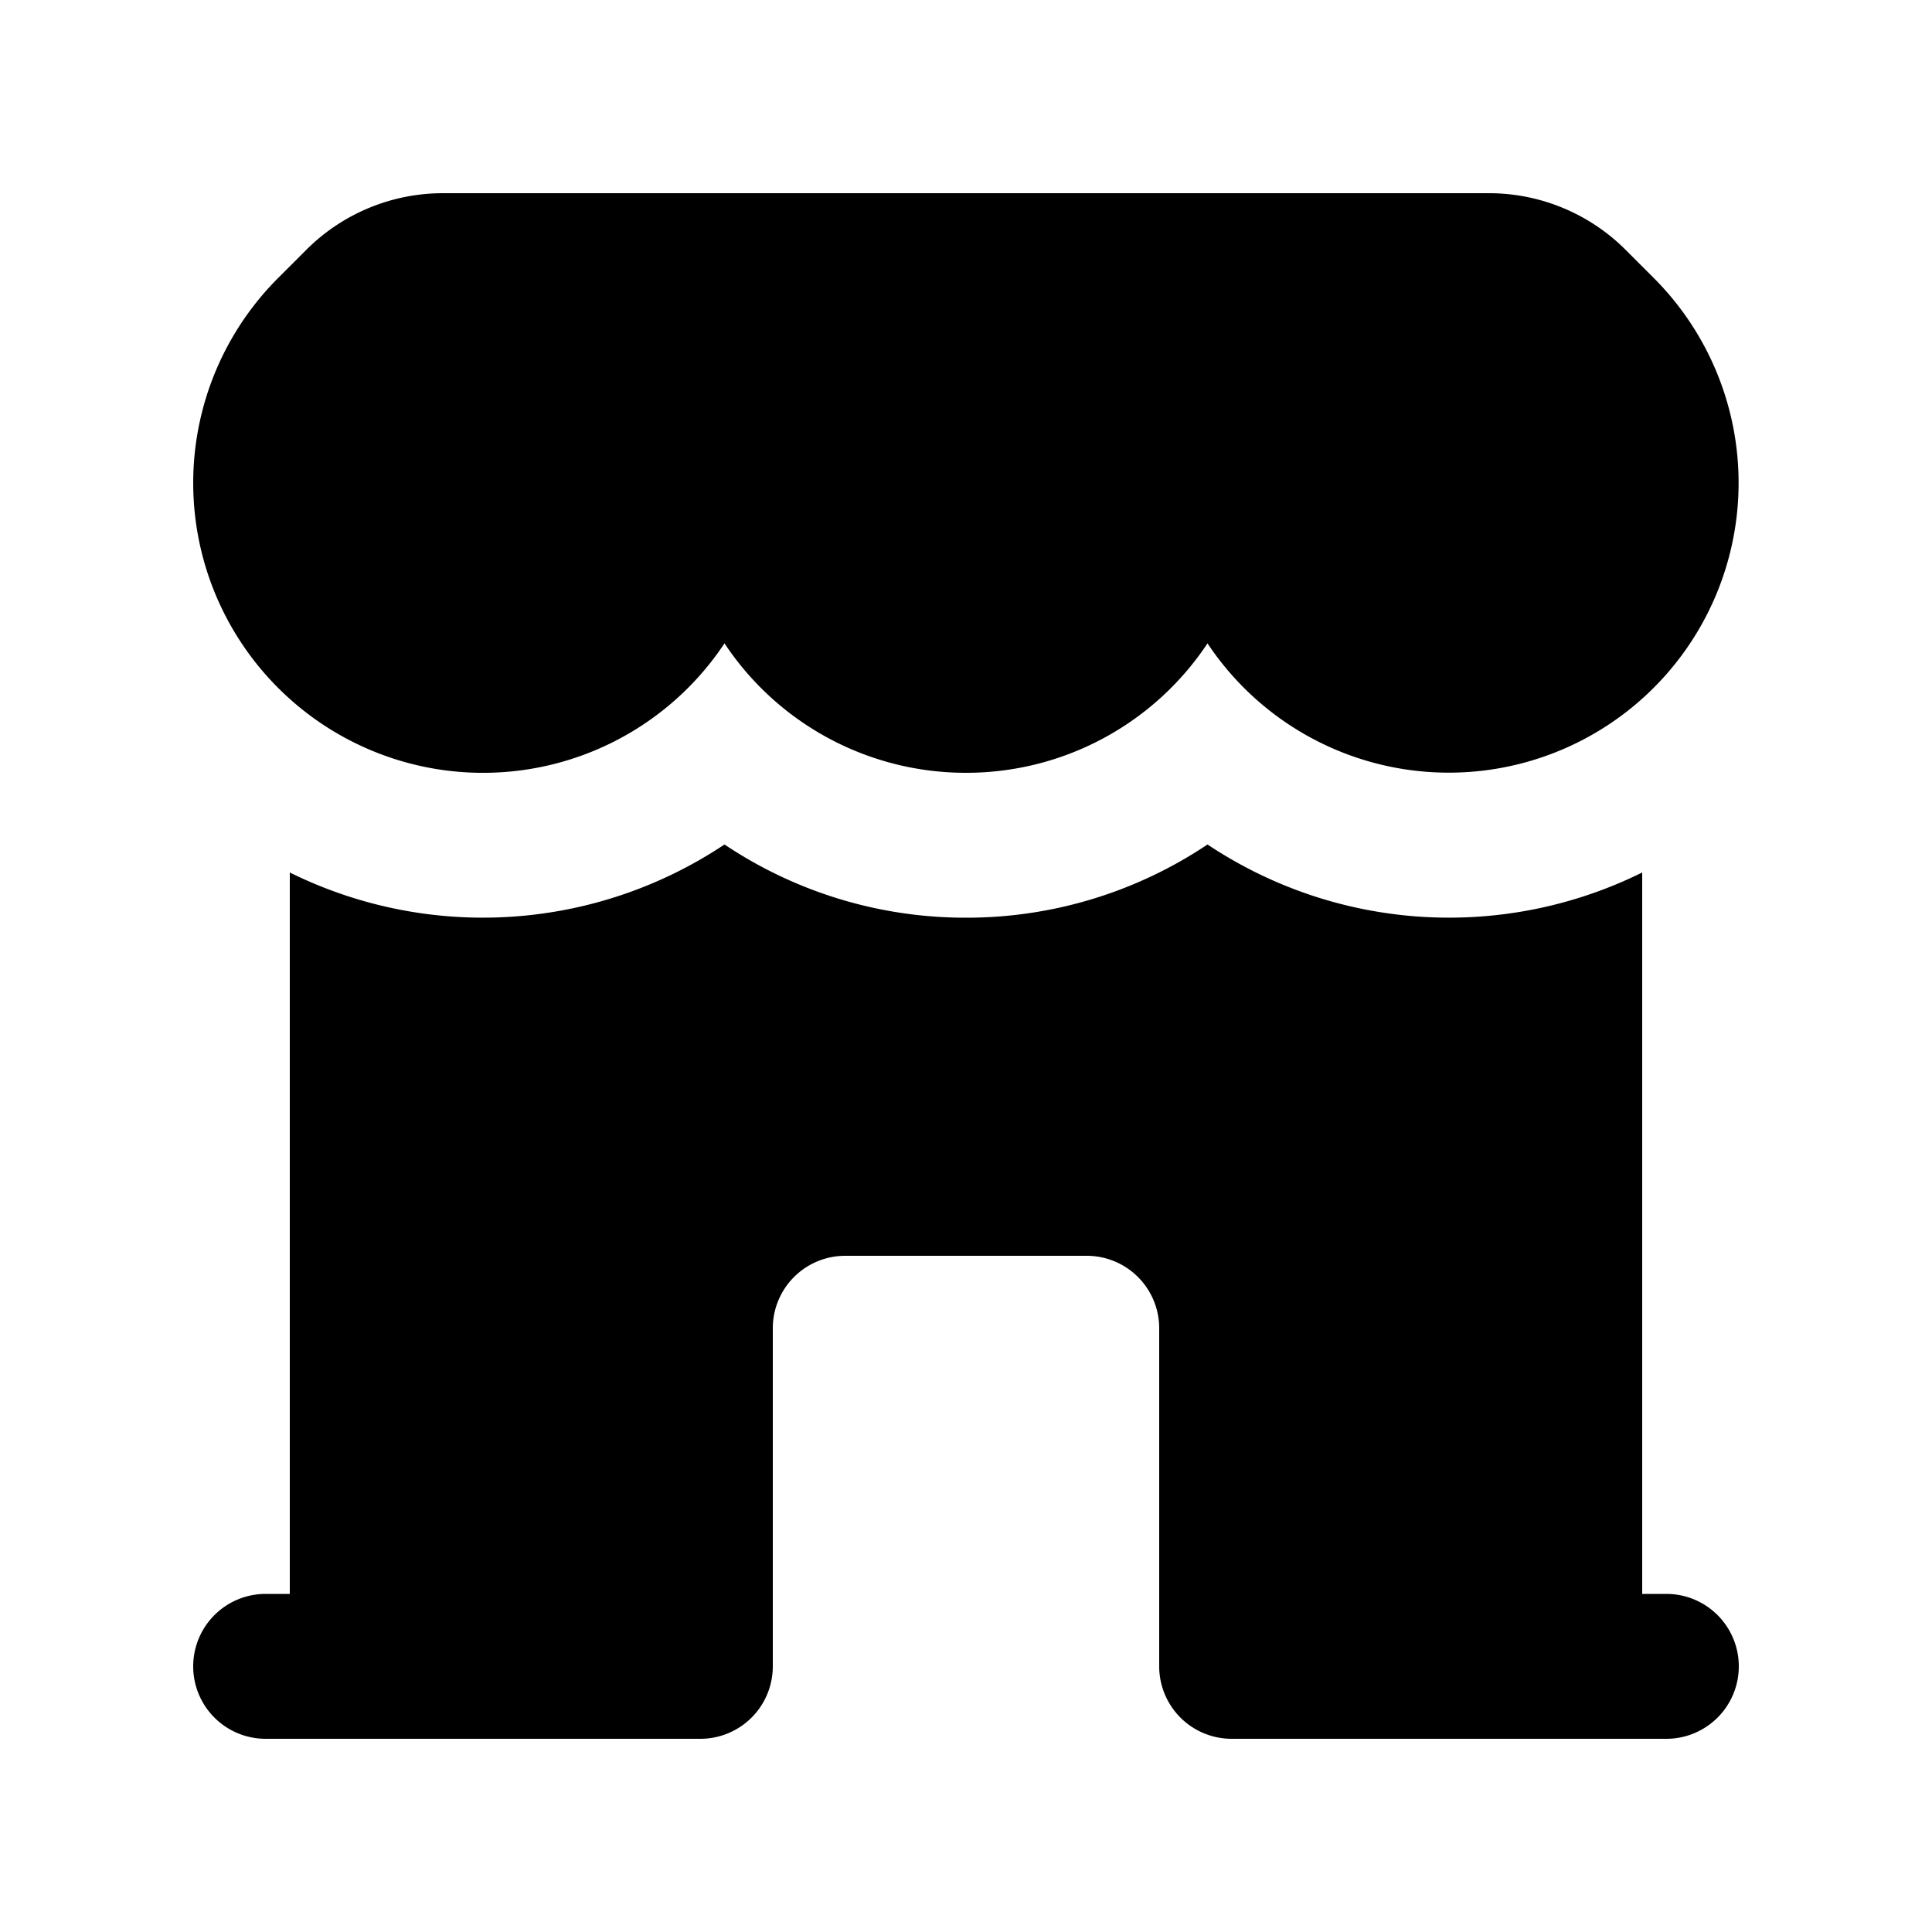 <svg xmlns="http://www.w3.org/2000/svg" viewBox="0 0 20 20" fill="currentColor" aria-hidden="true" data-slot="icon">
  <path d="M2.879 7.121A3 3 0 0 0 7.5 6.66a2.997 2.997 0 0 0 2.5 1.34 2.997 2.997 0 0 0 2.5-1.34 3 3 0 1 0 4.622-3.78l-.293-.293A2 2 0 0 0 15.415 2H4.585a2 2 0 0 0-1.414.586l-.292.292a3 3 0 0 0 0 4.243ZM3 9.032a4.507 4.507 0 0 0 4.5-.29A4.48 4.48 0 0 0 10 9.5a4.48 4.48 0 0 0 2.5-.758 4.507 4.507 0 0 0 4.5.29V16.5h.25a.75.75 0 0 1 0 1.5h-4.5a.75.75 0 0 1-.75-.75v-3.5a.75.75 0 0 0-.75-.75h-2.5a.75.75 0 0 0-.75.75v3.5a.75.75 0 0 1-.75.75h-4.5a.75.75 0 0 1 0-1.5H3V9.032Z"/>
</svg>
